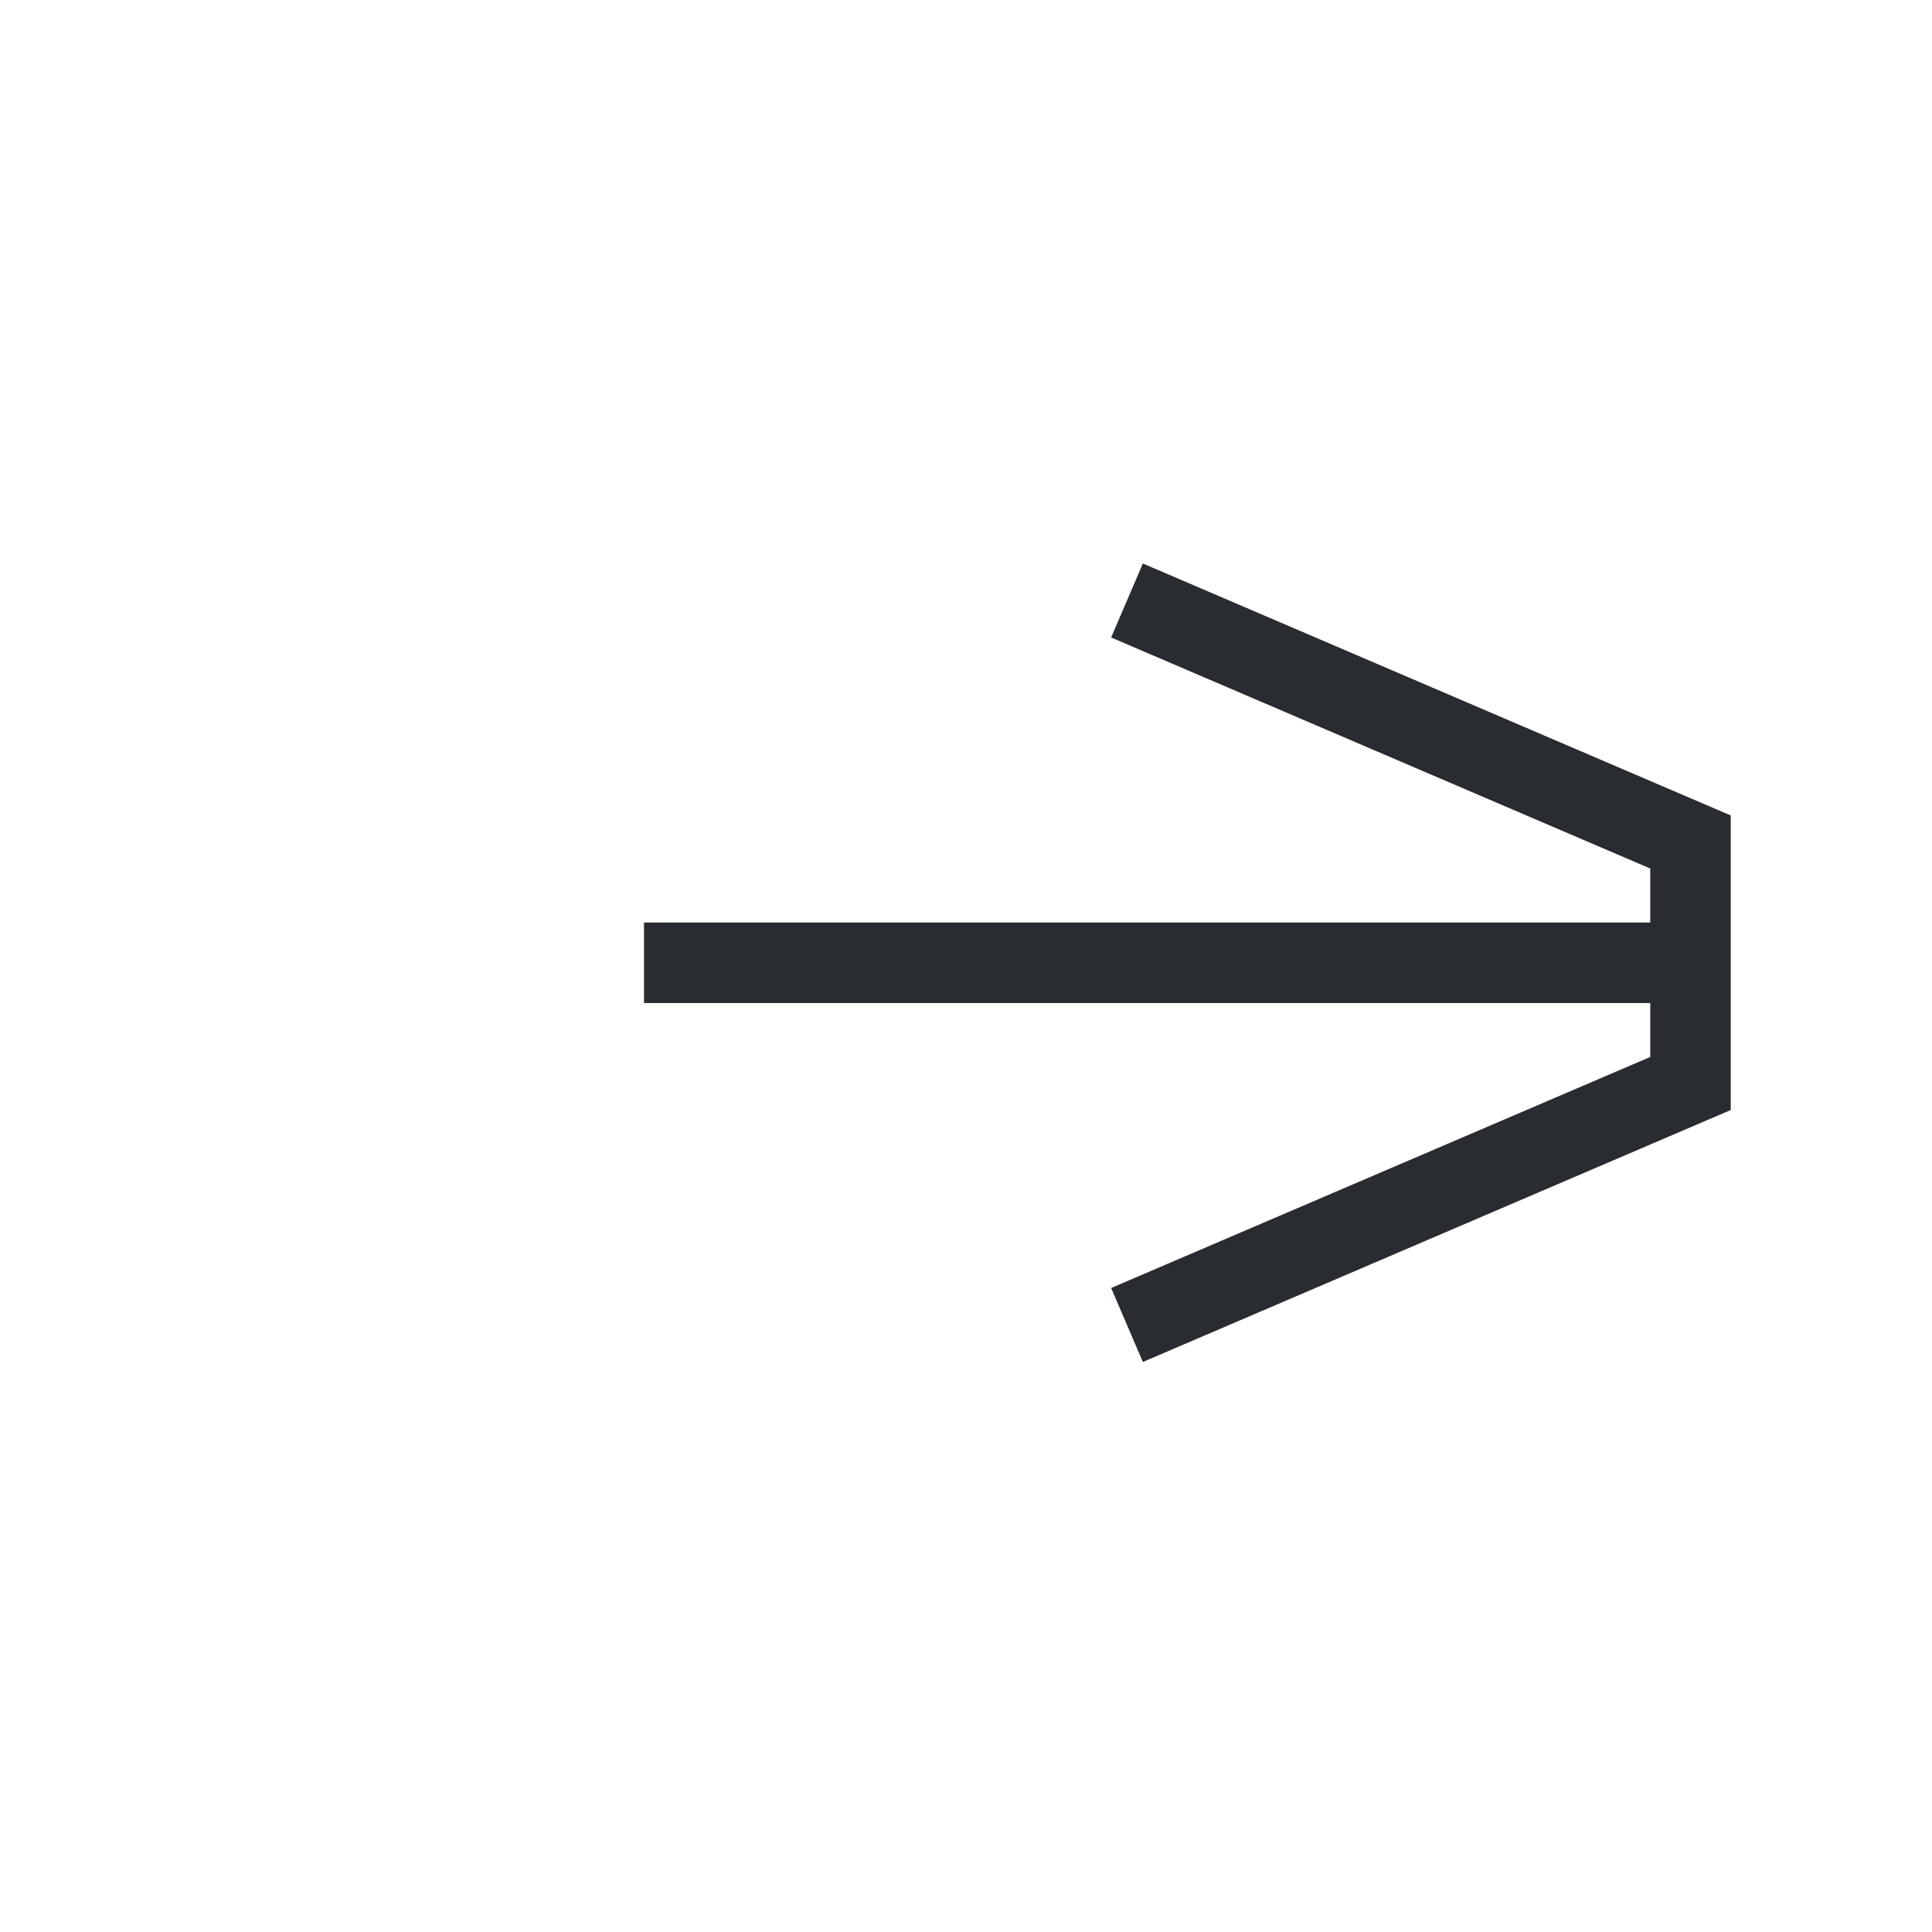 <svg width="24" height="24" viewBox="0 0 24 24" fill="none" xmlns="http://www.w3.org/2000/svg">
<path d="M20.5 10.789L13.803 7.919L14.197 7L21.5 10.13V13.789L14.197 16.919L13.803 16L20.5 13.13V12.46L14.25 12.46L8 12.46V11.46L20.5 11.46V10.789Z" fill="#292C30"/>
</svg>
